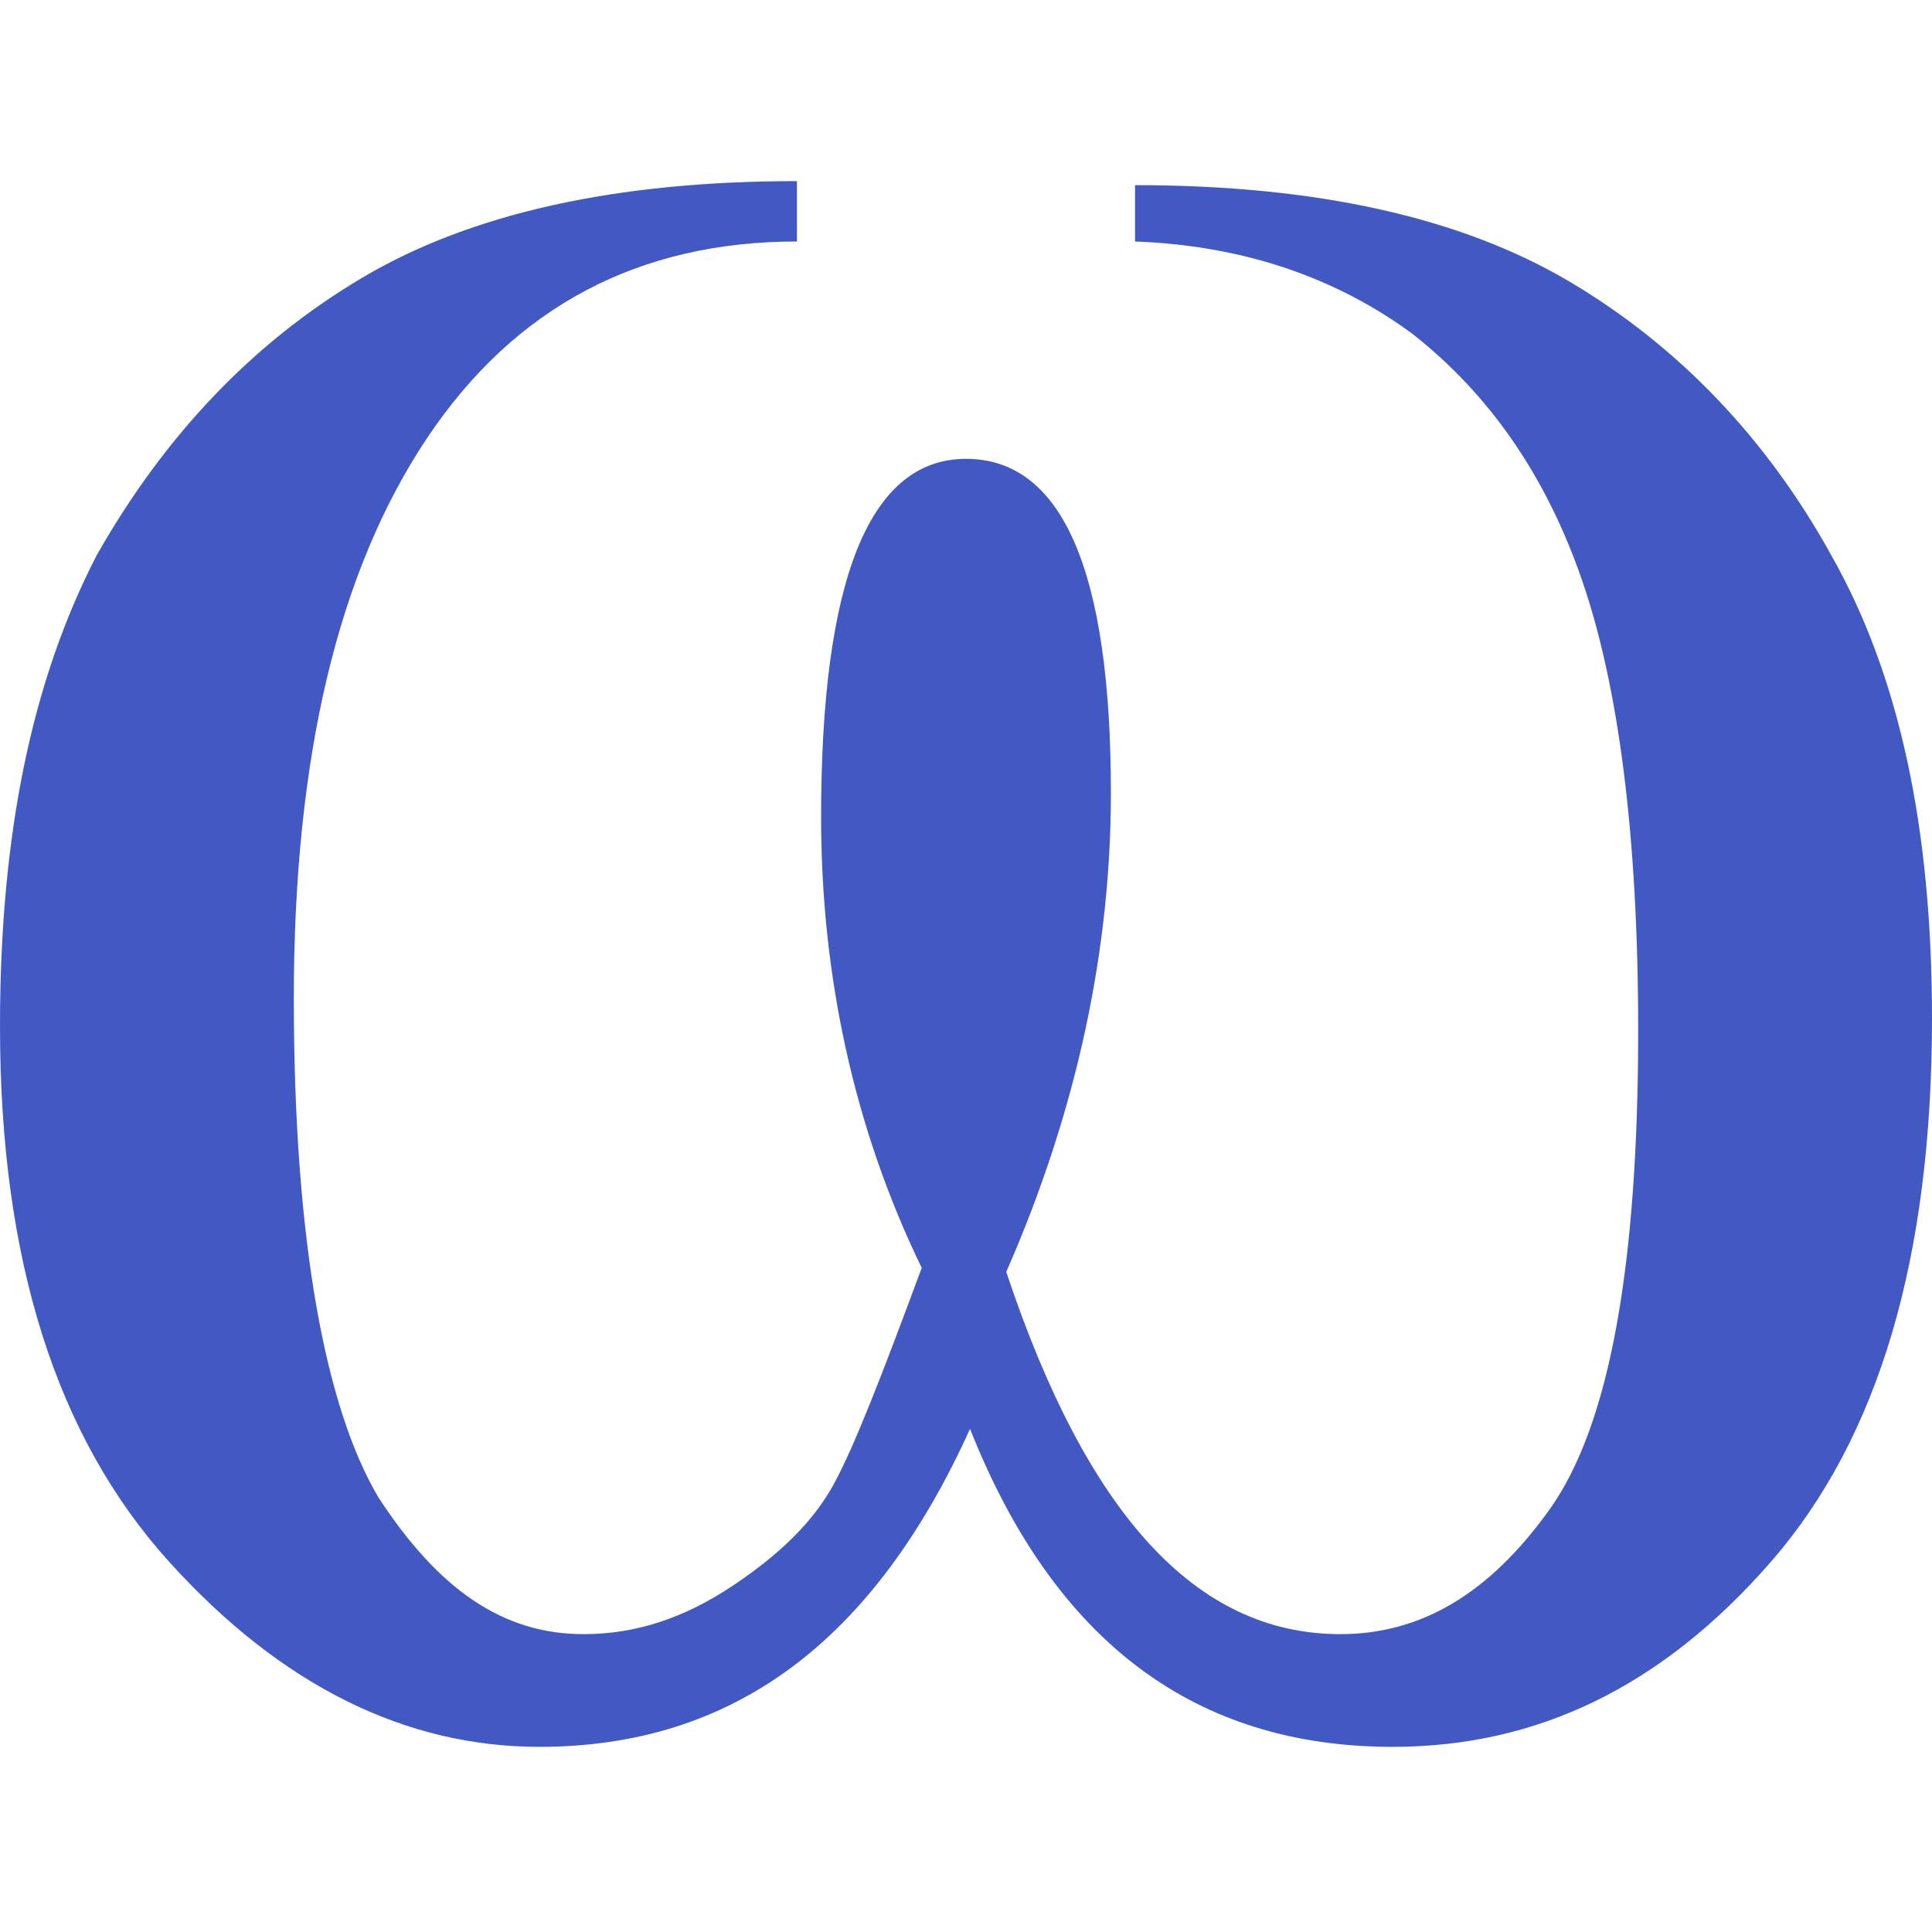 <?xml version="1.0" encoding="utf-8"?>
<!-- Generator: Adobe Illustrator 26.0.1, SVG Export Plug-In . SVG Version: 6.00 Build 0)  -->
<svg version="1.1" id="Layer_1" xmlns="http://www.w3.org/2000/svg" xmlns:xlink="http://www.w3.org/1999/xlink" x="0px" y="0px"
	 viewBox="0 0 48 48" style="enable-background:new 0 0 48 48;" xml:space="preserve">
<style type="text/css">
	.st0{fill:#4259C3;}
</style>
<g>
	<path class="st0" d="M39,7c-2.7-1.6-6.3-2.4-10.8-2.4V6c2.7,0.1,5,0.9,6.9,2.3c1.9,1.5,3.3,3.5,4.2,6.1c0.9,2.6,1.4,6.3,1.4,11.2
		c0,5.8-0.7,9.8-2.2,11.9c-1.5,2.1-3.2,3.1-5.2,3.1c-3.6,0-6.3-3-8.3-9c1.8-4.1,2.6-8.1,2.6-11.9c0-5.5-1.2-8.3-3.6-8.3
		c-2.4,0-3.6,3-3.6,8.9c0,3.9,0.8,7.7,2.5,11.2c-1,2.7-1.7,4.5-2.2,5.4c-0.5,0.9-1.3,1.7-2.5,2.5c-1.2,0.8-2.4,1.2-3.7,1.2
		c-2,0-3.6-1.1-5.1-3.4C8.1,35,7.3,30.9,7.3,24.8c0-6,1.1-10.6,3.3-13.9C12.8,7.6,15.9,6,19.8,6V4.5c-4.5,0-8.1,0.8-10.8,2.4
		c-2.7,1.6-4.9,3.9-6.6,6.9C0.8,16.9,0,20.7,0,25.5c0,5.8,1.4,10.2,4.2,13.3c2.8,3.1,5.9,4.6,9.2,4.6c4.8,0,8.3-2.6,10.7-7.9
		c2.1,5.3,5.6,7.9,10.5,7.9c3.6,0,6.7-1.5,9.4-4.6c2.7-3.1,4-7.6,4-13.5c0-4.7-0.8-8.5-2.5-11.5C43.9,10.9,41.7,8.6,39,7z"/>
</g>
</svg>
